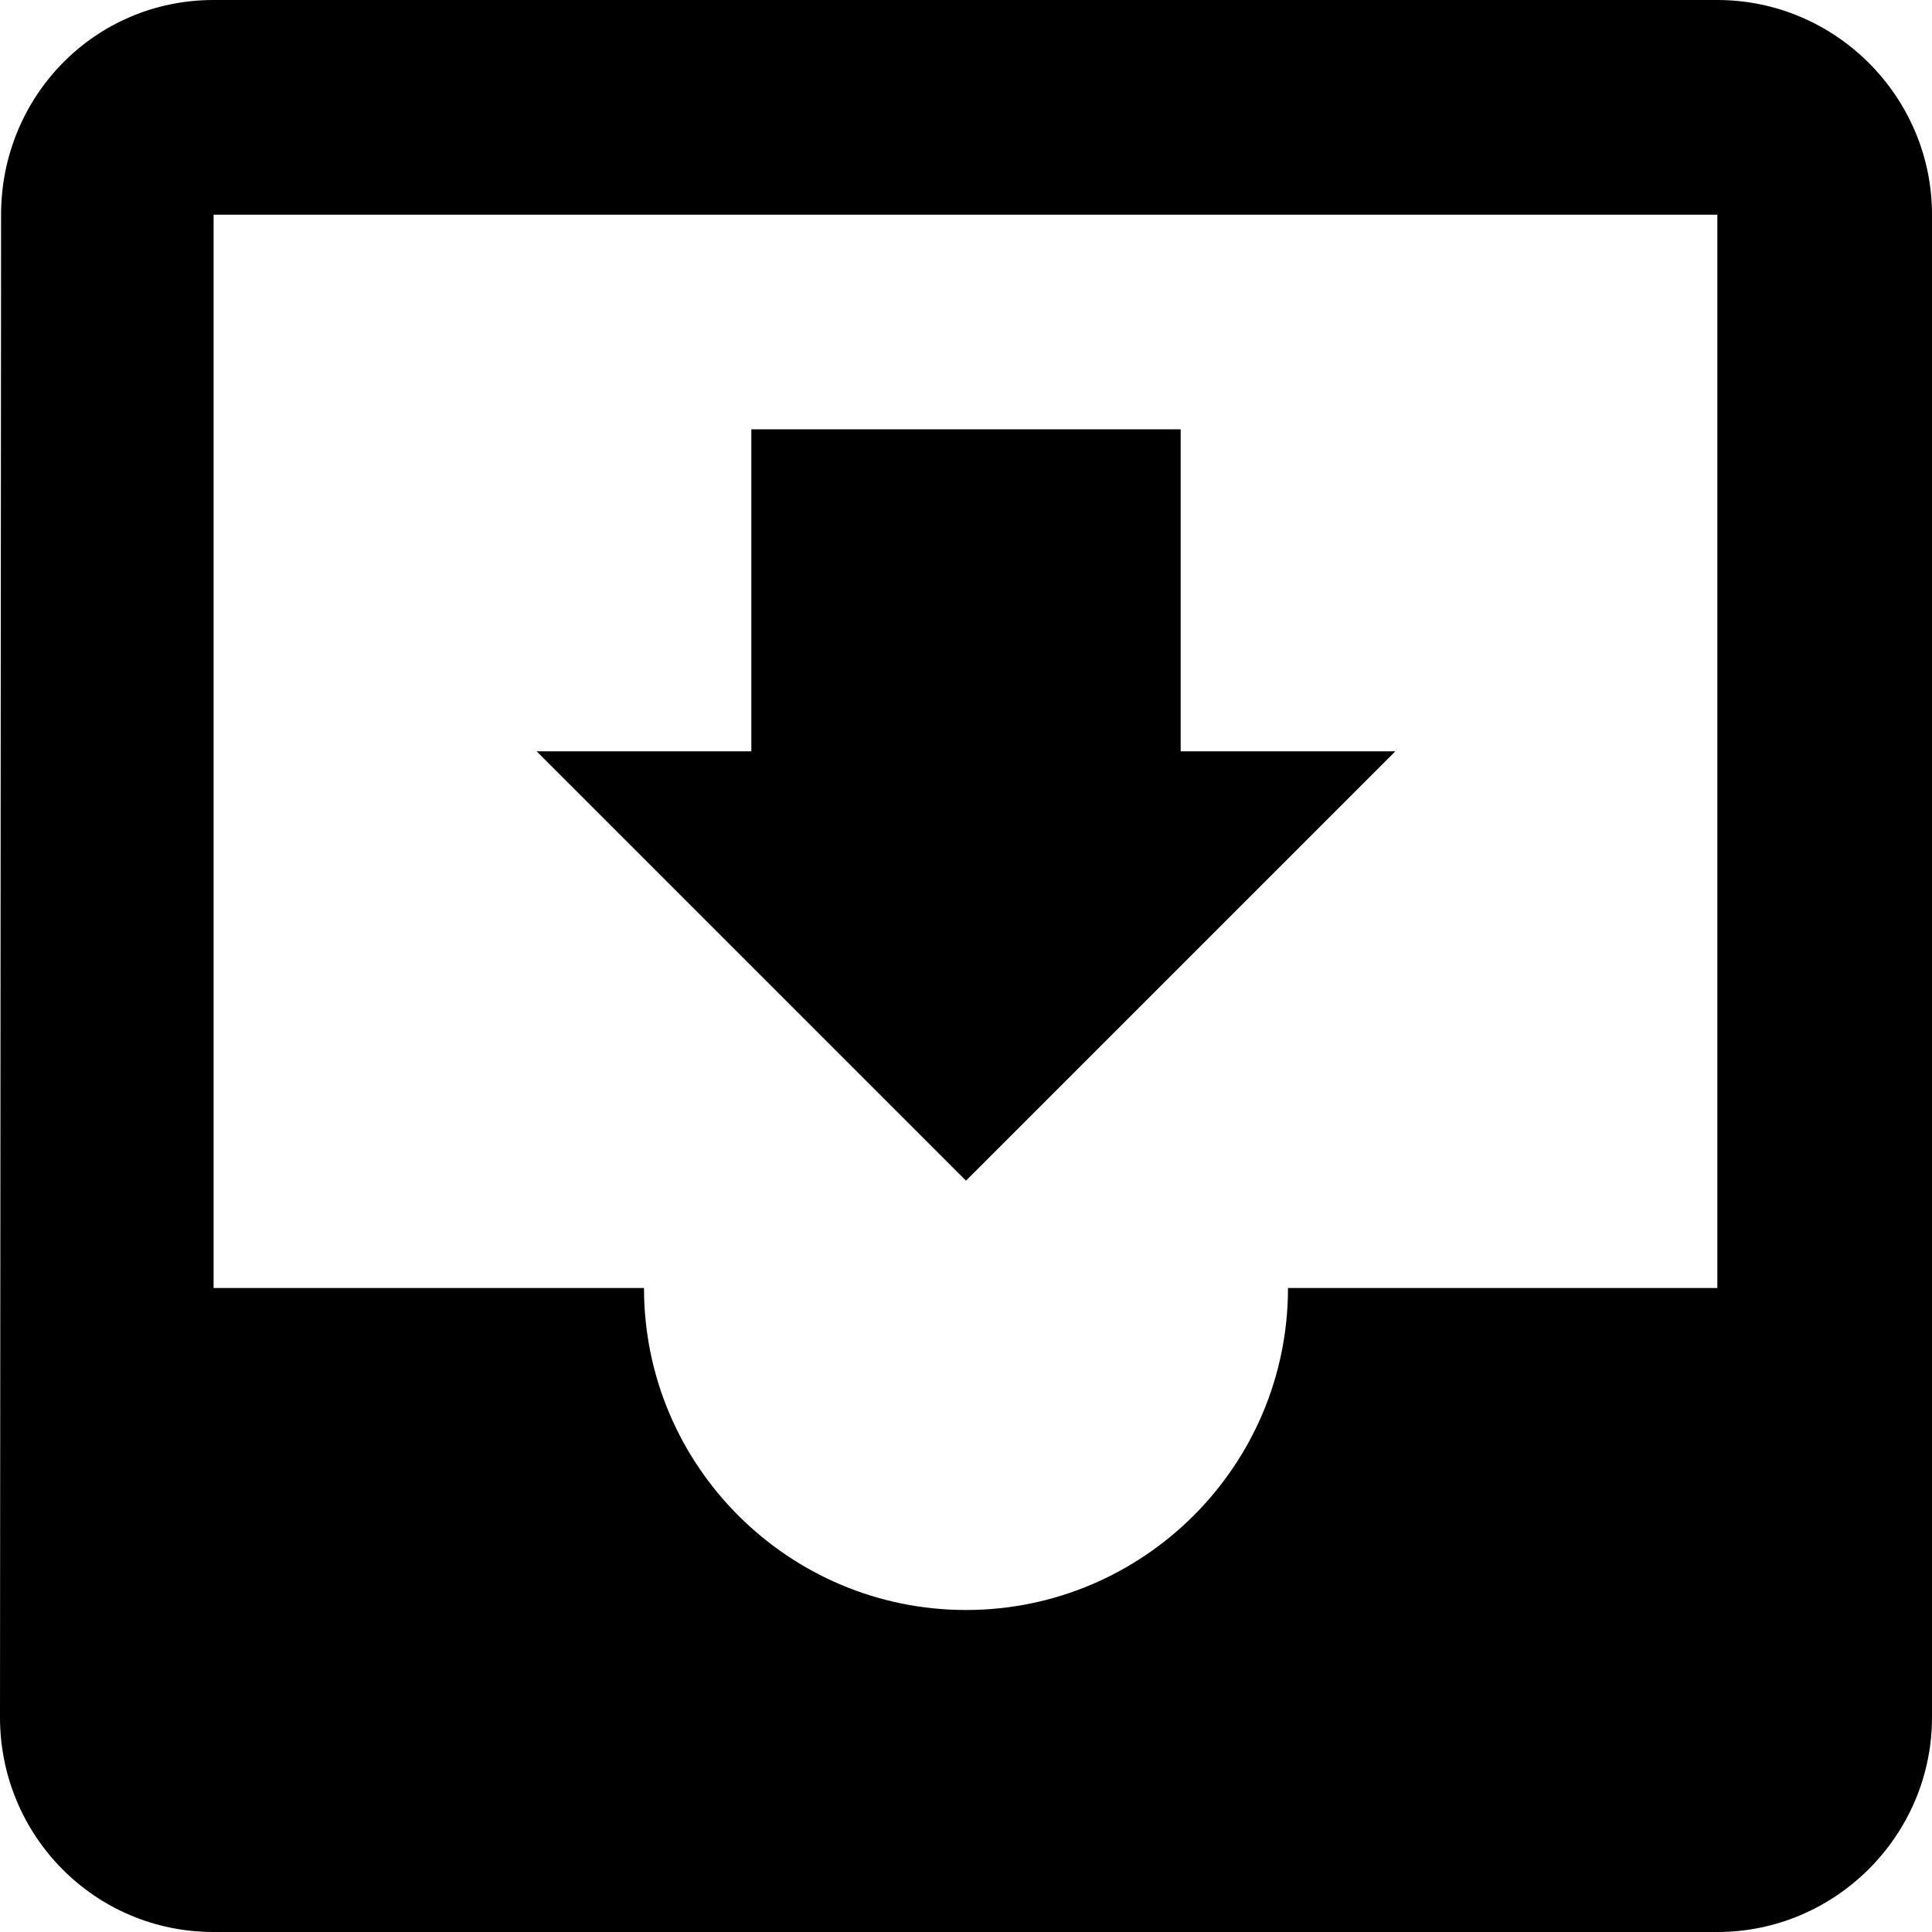 <svg width="18" height="18" viewBox="0 0 18 18" xmlns="http://www.w3.org/2000/svg">
<path d="M16 0H1.99C0.88 0 0.01 0.9 0.01 2L0 16C0 17.1 0.88 18 1.99 18H16C17.1 18 18 17.1 18 16V2C18 0.9 17.1 0 16 0ZM16 12H12C12 13.66 10.65 15 9 15C7.35 15 6 13.66 6 12H1.99V2H16V12ZM13 7H11V4H7V7H5L9 11L13 7Z"/>
</svg>
